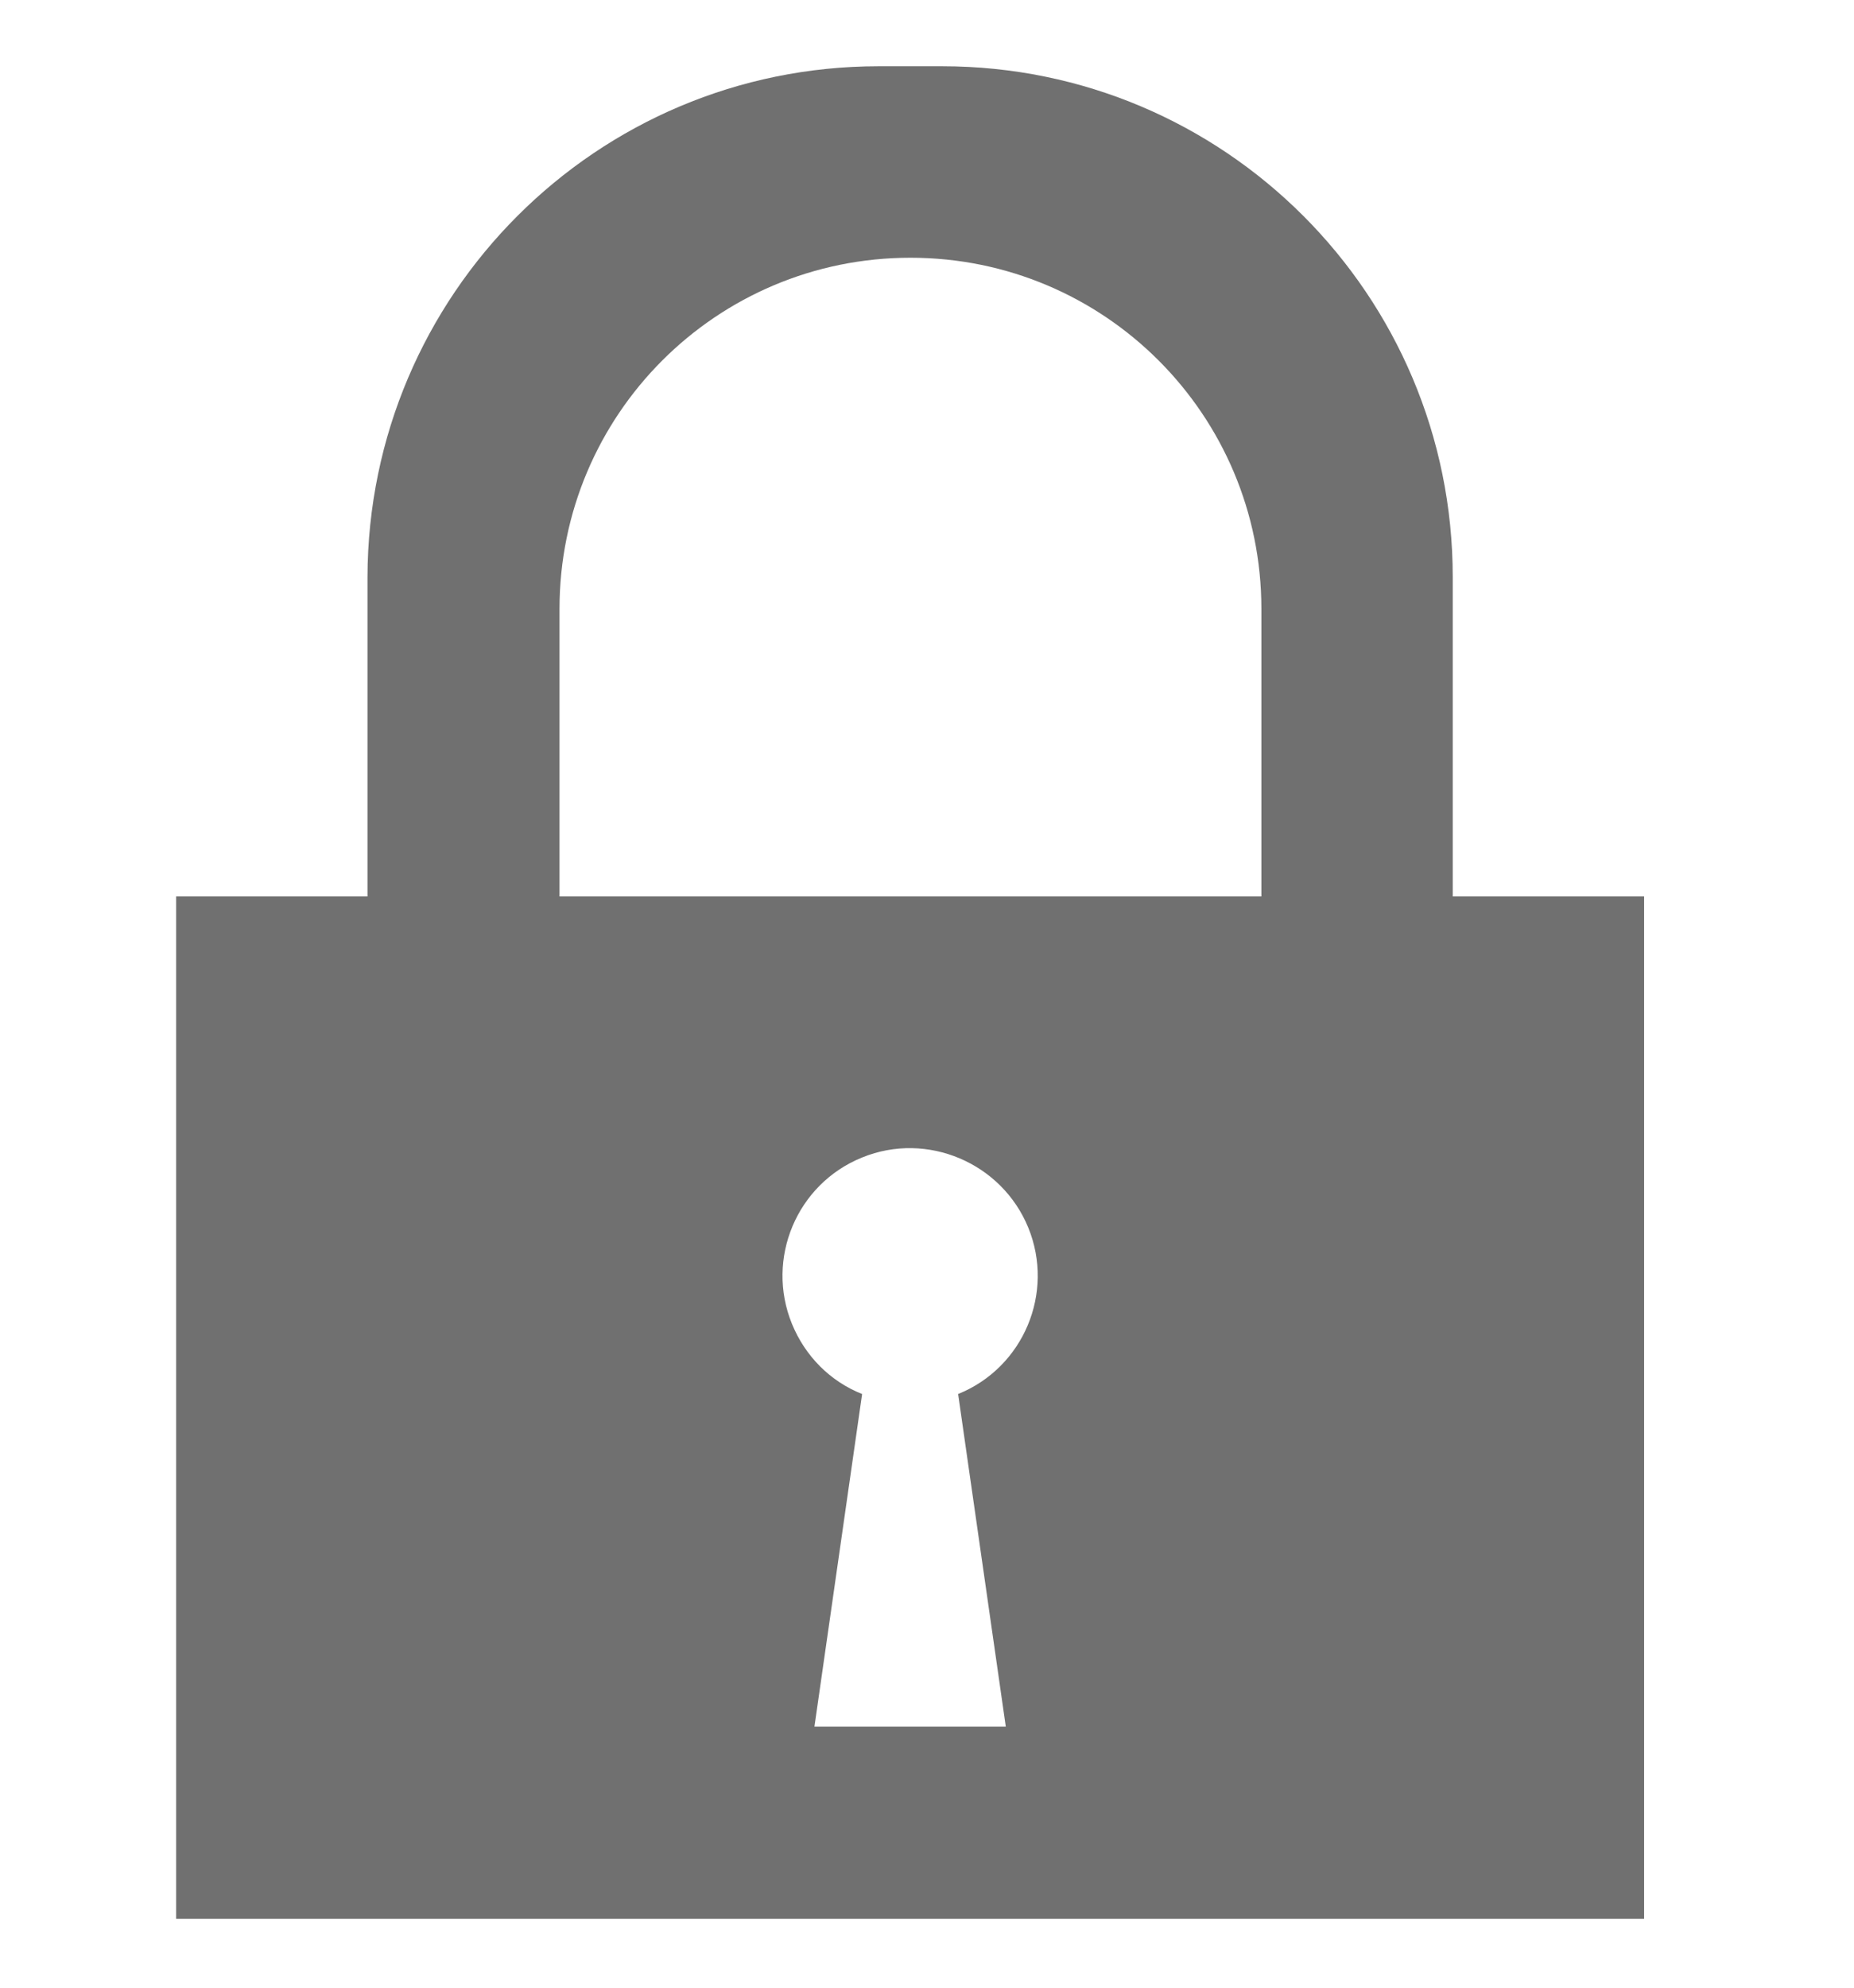 <?xml version="1.0" encoding="utf-8"?>
<!-- Generator: Adobe Illustrator 24.1.0, SVG Export Plug-In . SVG Version: 6.00 Build 0)  -->
<svg version="1.1" id="Layer_1" xmlns="http://www.w3.org/2000/svg" xmlns:xlink="http://www.w3.org/1999/xlink" x="0px" y="0px"
	 viewBox="0 0 28 30" style="enable-background:new 0 0 28 30;" xml:space="preserve">
<style type="text/css">
	.st0{fill:#707070;}
</style>
<path id="Icon_metro-lock" class="st0" d="M2.66,28.96V13.53h2.89V8.71C5.56,4.45,9.01,1,13.27,1l0,0h0.96
	c4.26,0,7.71,3.45,7.71,7.71l0,0v4.82h2.89v15.43H2.66z M13.02,21.04l-0.72,5.02h2.89l-0.72-5.02c0.99-0.4,1.46-1.53,1.06-2.51
	s-1.53-1.46-2.51-1.06c-0.99,0.4-1.46,1.53-1.06,2.51C12.16,20.47,12.54,20.85,13.02,21.04z M19.05,9.19c0-2.93-2.37-5.3-5.3-5.3
	c-2.93,0-5.3,2.37-5.3,5.3c0,0,0,0,0,0v4.34h10.6V9.19z"/>
</svg>
